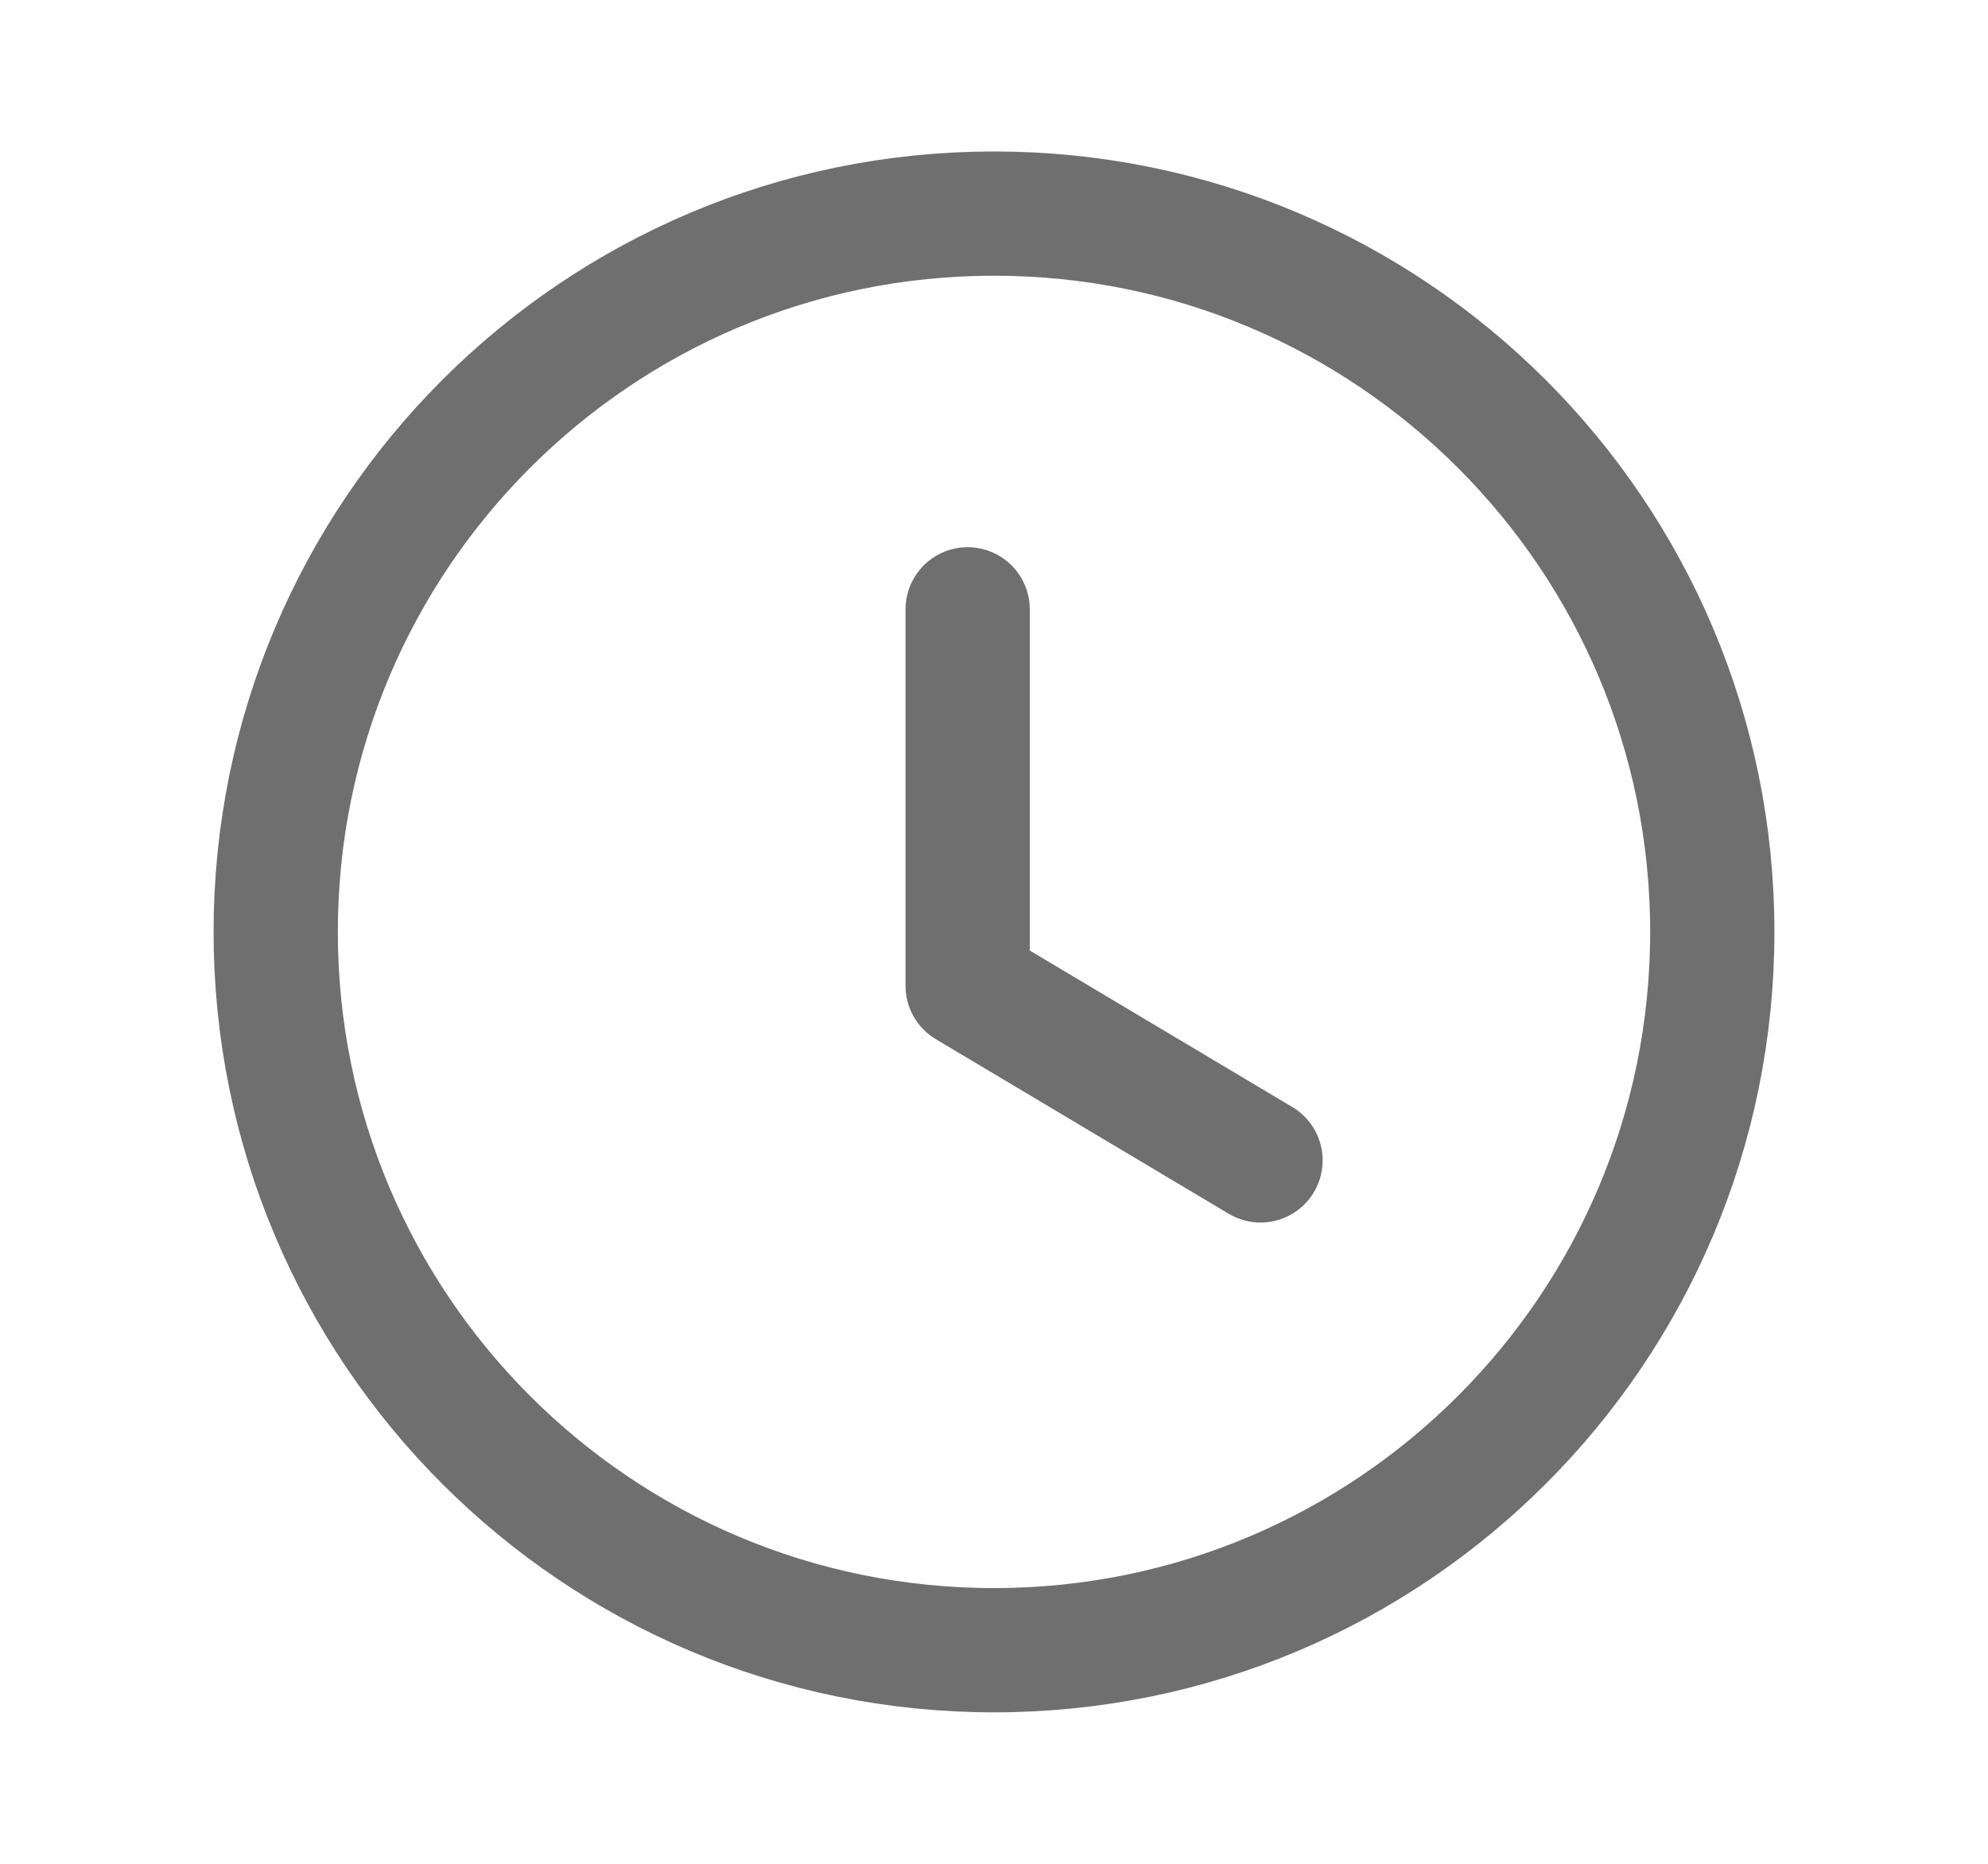 <svg width="16" height="15" viewBox="0 0 16 15" fill="none" xmlns="http://www.w3.org/2000/svg">
<path fill-rule="evenodd" clip-rule="evenodd" d="M13.781 7.5C13.781 10.693 11.193 13.281 8 13.281C4.807 13.281 2.219 10.693 2.219 7.5C2.219 4.307 4.807 1.719 8 1.719C11.193 1.719 13.781 4.307 13.781 7.5Z" stroke="#6F6F6F" stroke-linecap="round" stroke-linejoin="round"/>
<path d="M10.145 9.339L7.788 7.934V4.904" stroke="#6F6F6F" stroke-linecap="round" stroke-linejoin="round"/>
</svg>
